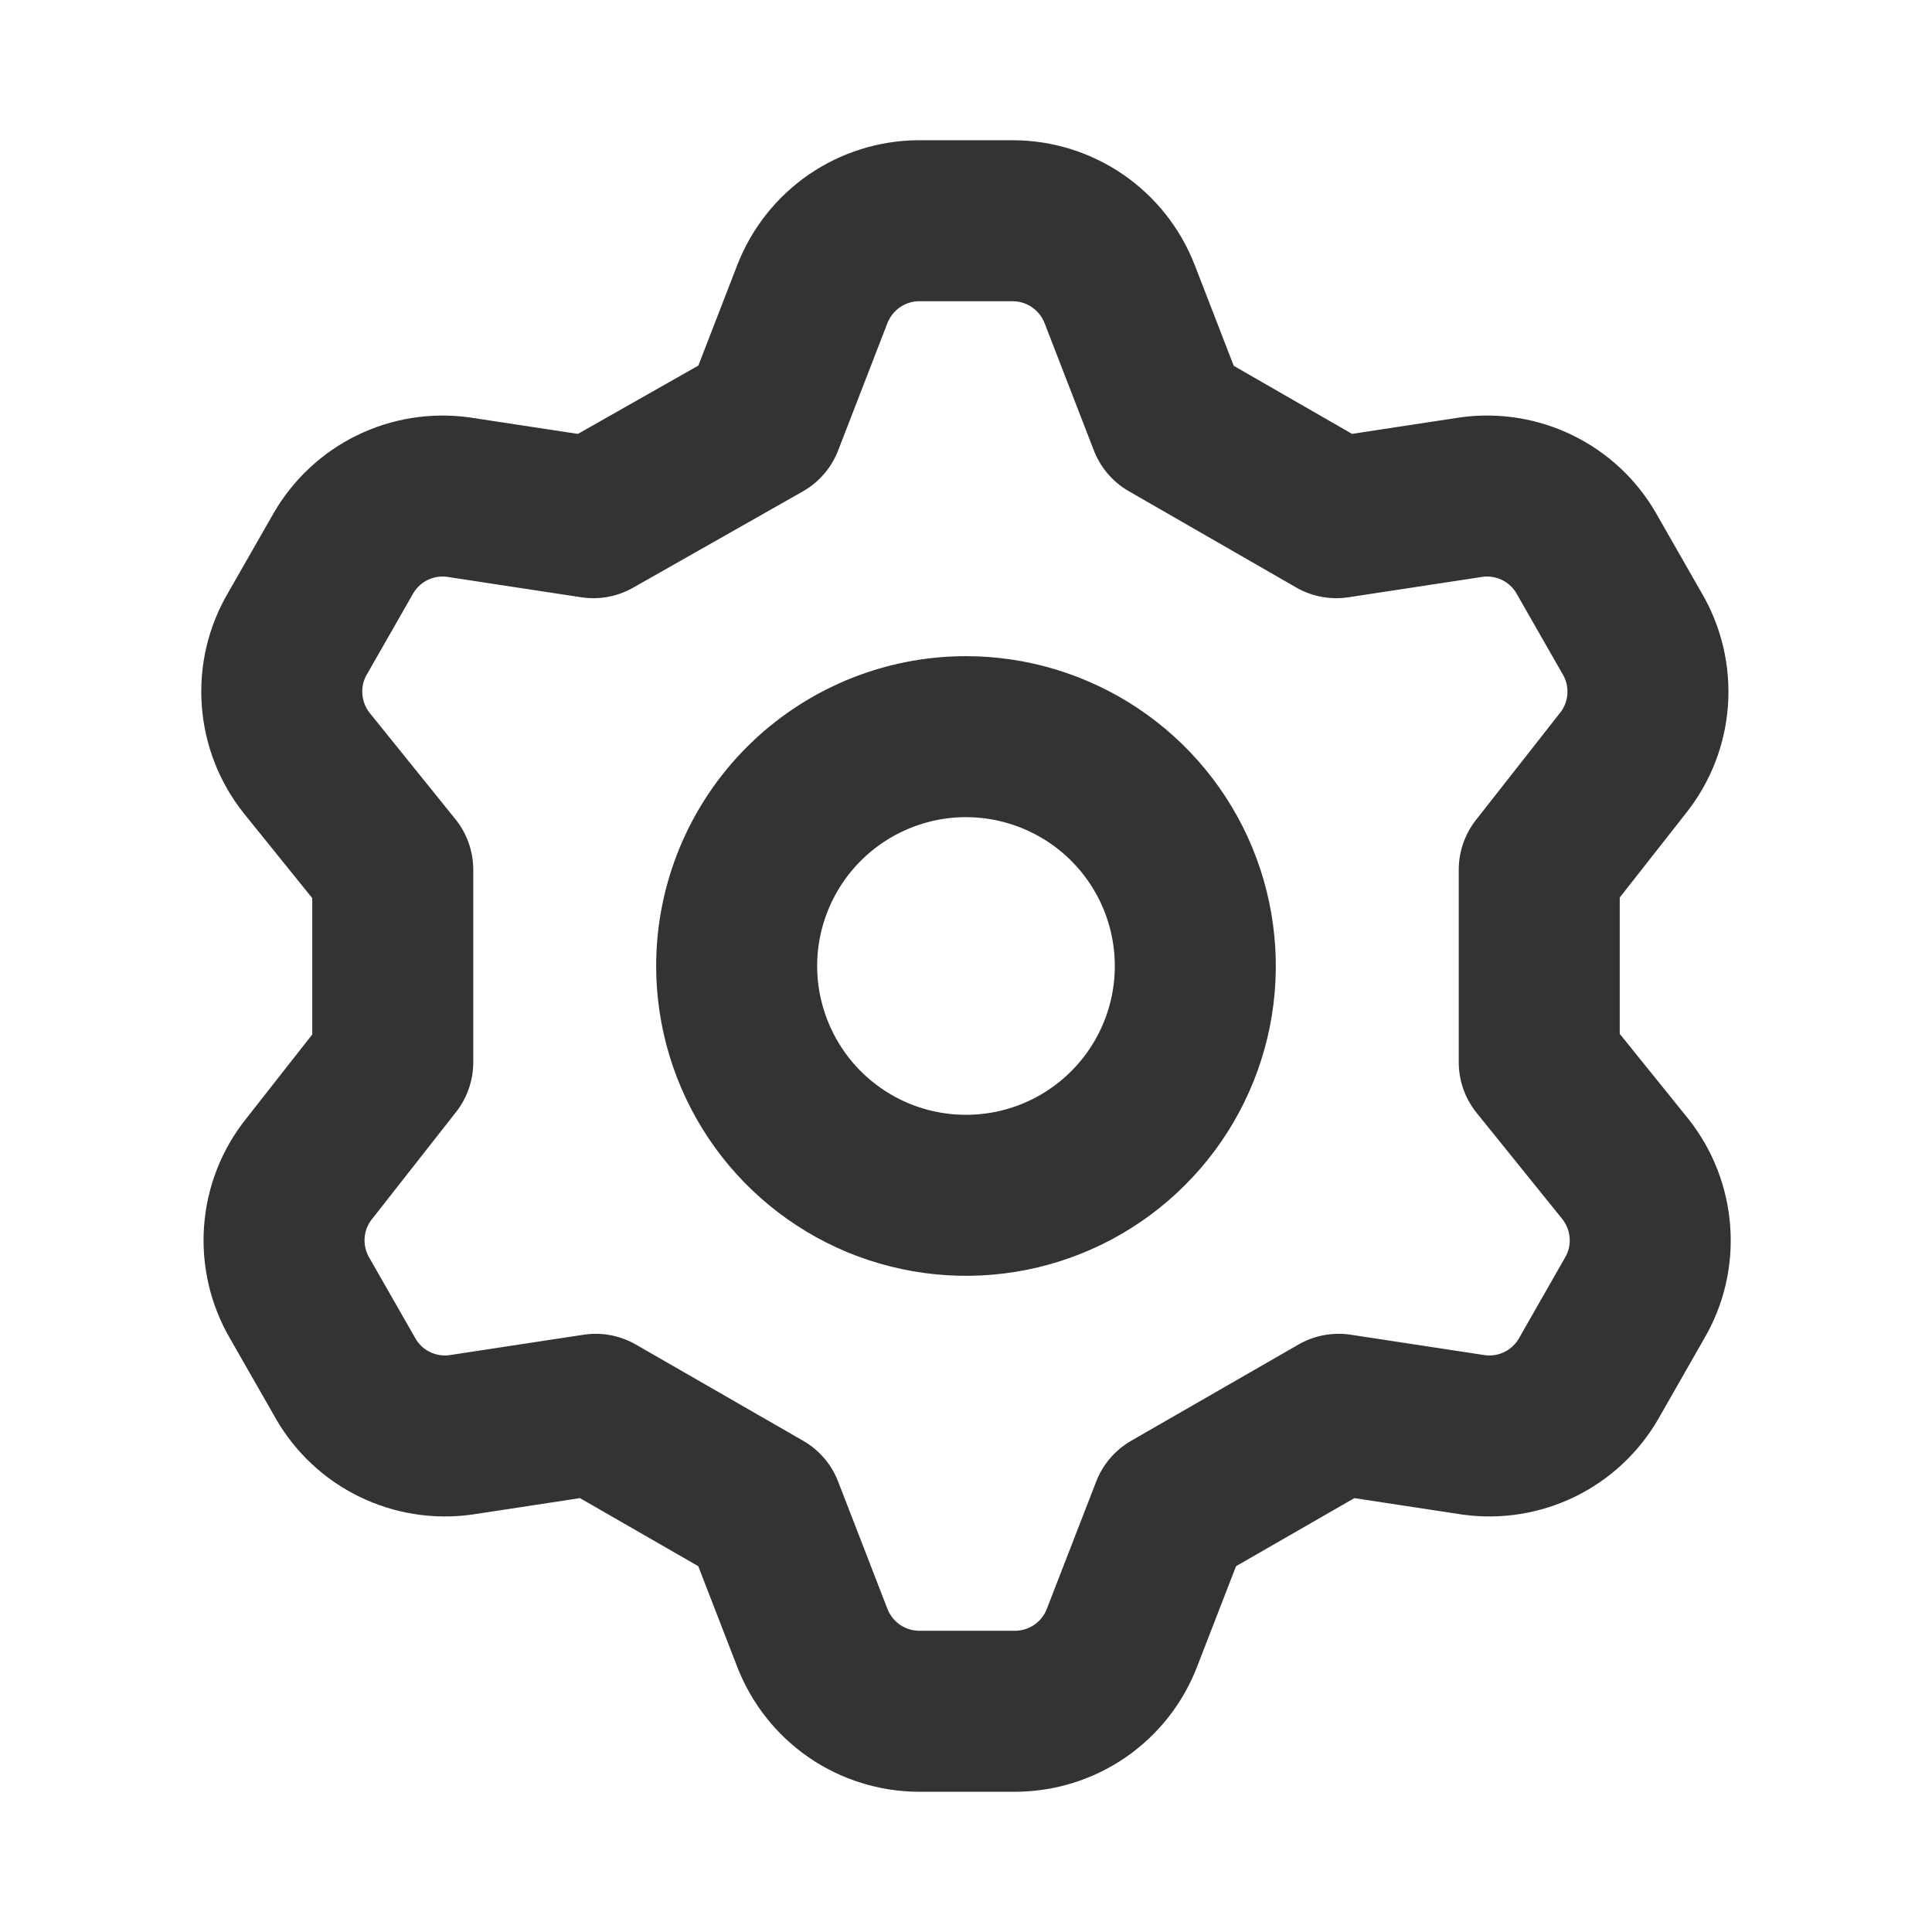 <svg width="24" height="24" viewBox="0 0 24 24" fill="none" xmlns="http://www.w3.org/2000/svg">
<path d="M9.479 5.235L10.091 3.654C10.195 3.386 10.377 3.156 10.613 2.993C10.849 2.831 11.129 2.743 11.416 2.742H12.584C12.871 2.743 13.151 2.831 13.387 2.993C13.623 3.156 13.805 3.386 13.909 3.654L14.521 5.235L16.6 6.431L18.281 6.175C18.561 6.137 18.846 6.183 19.099 6.307C19.353 6.431 19.564 6.628 19.705 6.873L20.275 7.87C20.421 8.118 20.488 8.405 20.468 8.692C20.448 8.979 20.341 9.254 20.161 9.479L19.121 10.804V13.196L20.19 14.521C20.369 14.746 20.476 15.021 20.496 15.308C20.517 15.595 20.45 15.882 20.303 16.13L19.734 17.127C19.592 17.372 19.381 17.569 19.128 17.693C18.874 17.817 18.589 17.863 18.31 17.825L16.629 17.569L14.55 18.765L13.937 20.346C13.834 20.614 13.652 20.844 13.416 21.007C13.179 21.169 12.899 21.257 12.612 21.258H11.416C11.129 21.257 10.849 21.169 10.613 21.007C10.377 20.844 10.195 20.614 10.091 20.346L9.479 18.765L7.4 17.569L5.719 17.825C5.439 17.863 5.154 17.817 4.901 17.693C4.647 17.569 4.436 17.372 4.295 17.127L3.725 16.13C3.579 15.882 3.512 15.595 3.532 15.308C3.552 15.021 3.659 14.746 3.839 14.521L4.879 13.196V10.804L3.81 9.479C3.631 9.254 3.524 8.979 3.504 8.692C3.483 8.405 3.55 8.118 3.696 7.87L4.266 6.873C4.408 6.628 4.619 6.431 4.872 6.307C5.126 6.183 5.411 6.137 5.69 6.175L7.371 6.431L9.479 5.235ZM9.151 12C9.151 12.563 9.319 13.114 9.632 13.583C9.945 14.051 10.389 14.416 10.91 14.632C11.43 14.847 12.003 14.904 12.556 14.794C13.108 14.684 13.616 14.413 14.014 14.014C14.413 13.616 14.684 13.108 14.794 12.556C14.904 12.003 14.847 11.43 14.632 10.91C14.416 10.389 14.051 9.945 13.583 9.632C13.114 9.319 12.563 9.151 12 9.151C11.245 9.151 10.52 9.452 9.986 9.986C9.452 10.52 9.151 11.245 9.151 12V12Z" stroke="#333333" stroke-width="2" stroke-linecap="round" stroke-linejoin="round"/>
</svg>
